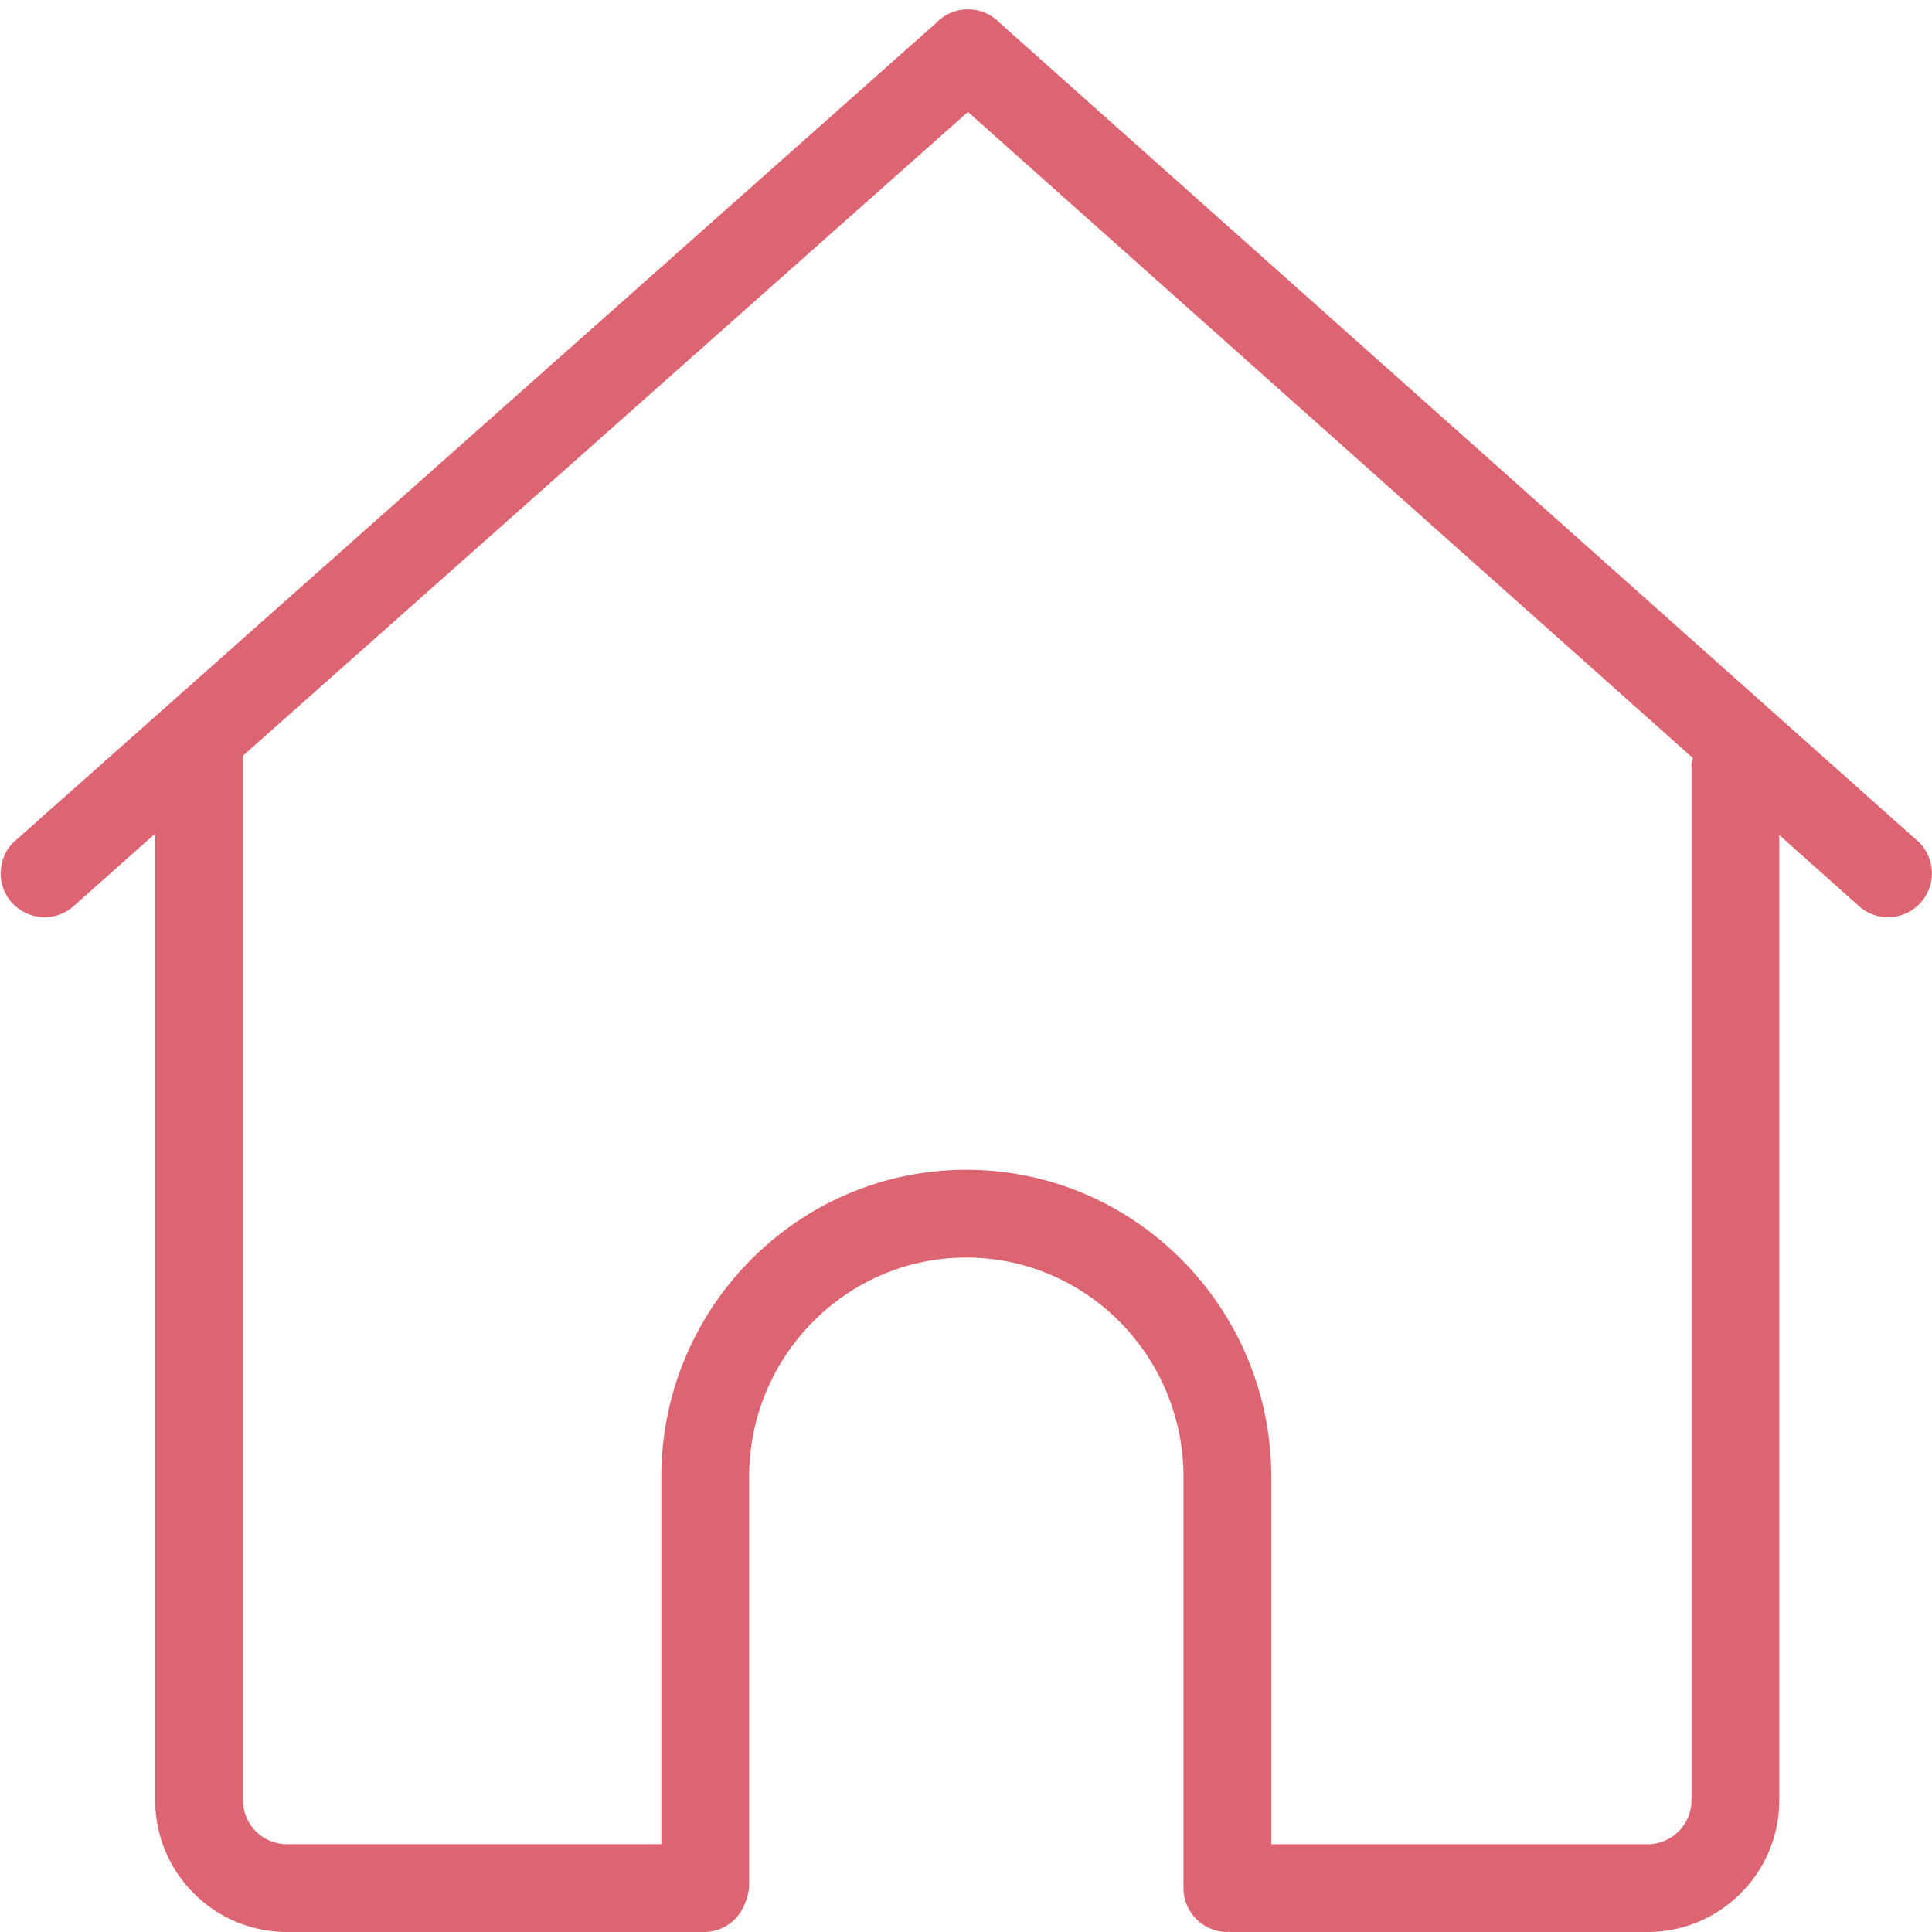 <?xml version="1.0" standalone="no"?><!DOCTYPE svg PUBLIC "-//W3C//DTD SVG 1.1//EN" "http://www.w3.org/Graphics/SVG/1.1/DTD/svg11.dtd"><svg t="1583640446694" class="icon" viewBox="0 0 1024 1024" version="1.1" xmlns="http://www.w3.org/2000/svg" p-id="4326" xmlns:xlink="http://www.w3.org/1999/xlink" width="200" height="200"><defs><style type="text/css"></style></defs><path d="M1017.155 446.428L529.688 11.958c-0.07-0.047-0.07-0.14-0.14-0.186a23.032 23.032 0 0 0-16.495-6.793 23.265 23.265 0 0 0-16.495 6.793c-0.047 0.047-0.07 0.14-0.14 0.186L7.161 446.428a23.242 23.242 0 1 0 32.896 32.896l42.202-37.48v512.361c0 38.48 31.314 69.794 69.794 69.794h221.248a23.032 23.032 0 0 0 21.753-15.774 23.102 23.102 0 0 0 2.001-9.306V782.86c0-64.141 51.648-116.324 115.114-116.324s115.114 52.183 115.114 116.324v217.875a23.265 23.265 0 0 0 23.265 23.265c0.256 0 0.489-0.14 0.721-0.14s0.489 0.14 0.721 0.14h221.271c38.48 0 69.794-31.314 69.794-69.794V442.589l41.202 36.735a23.242 23.242 0 1 0 32.896-32.896z m-120.628 507.801a23.265 23.265 0 0 1-23.265 23.265h-199.449V782.86c0-89.779-72.516-162.854-161.644-162.854-89.127 0-161.644 73.075-161.644 162.854v194.61H152.054c-12.819 0-23.265-10.423-23.265-23.265V400.527L513.031 59.325l384.241 342.458c-0.209 1.233-0.744 2.373-0.744 3.653v548.793z" p-id="4327" fill="#dd6572"></path></svg>